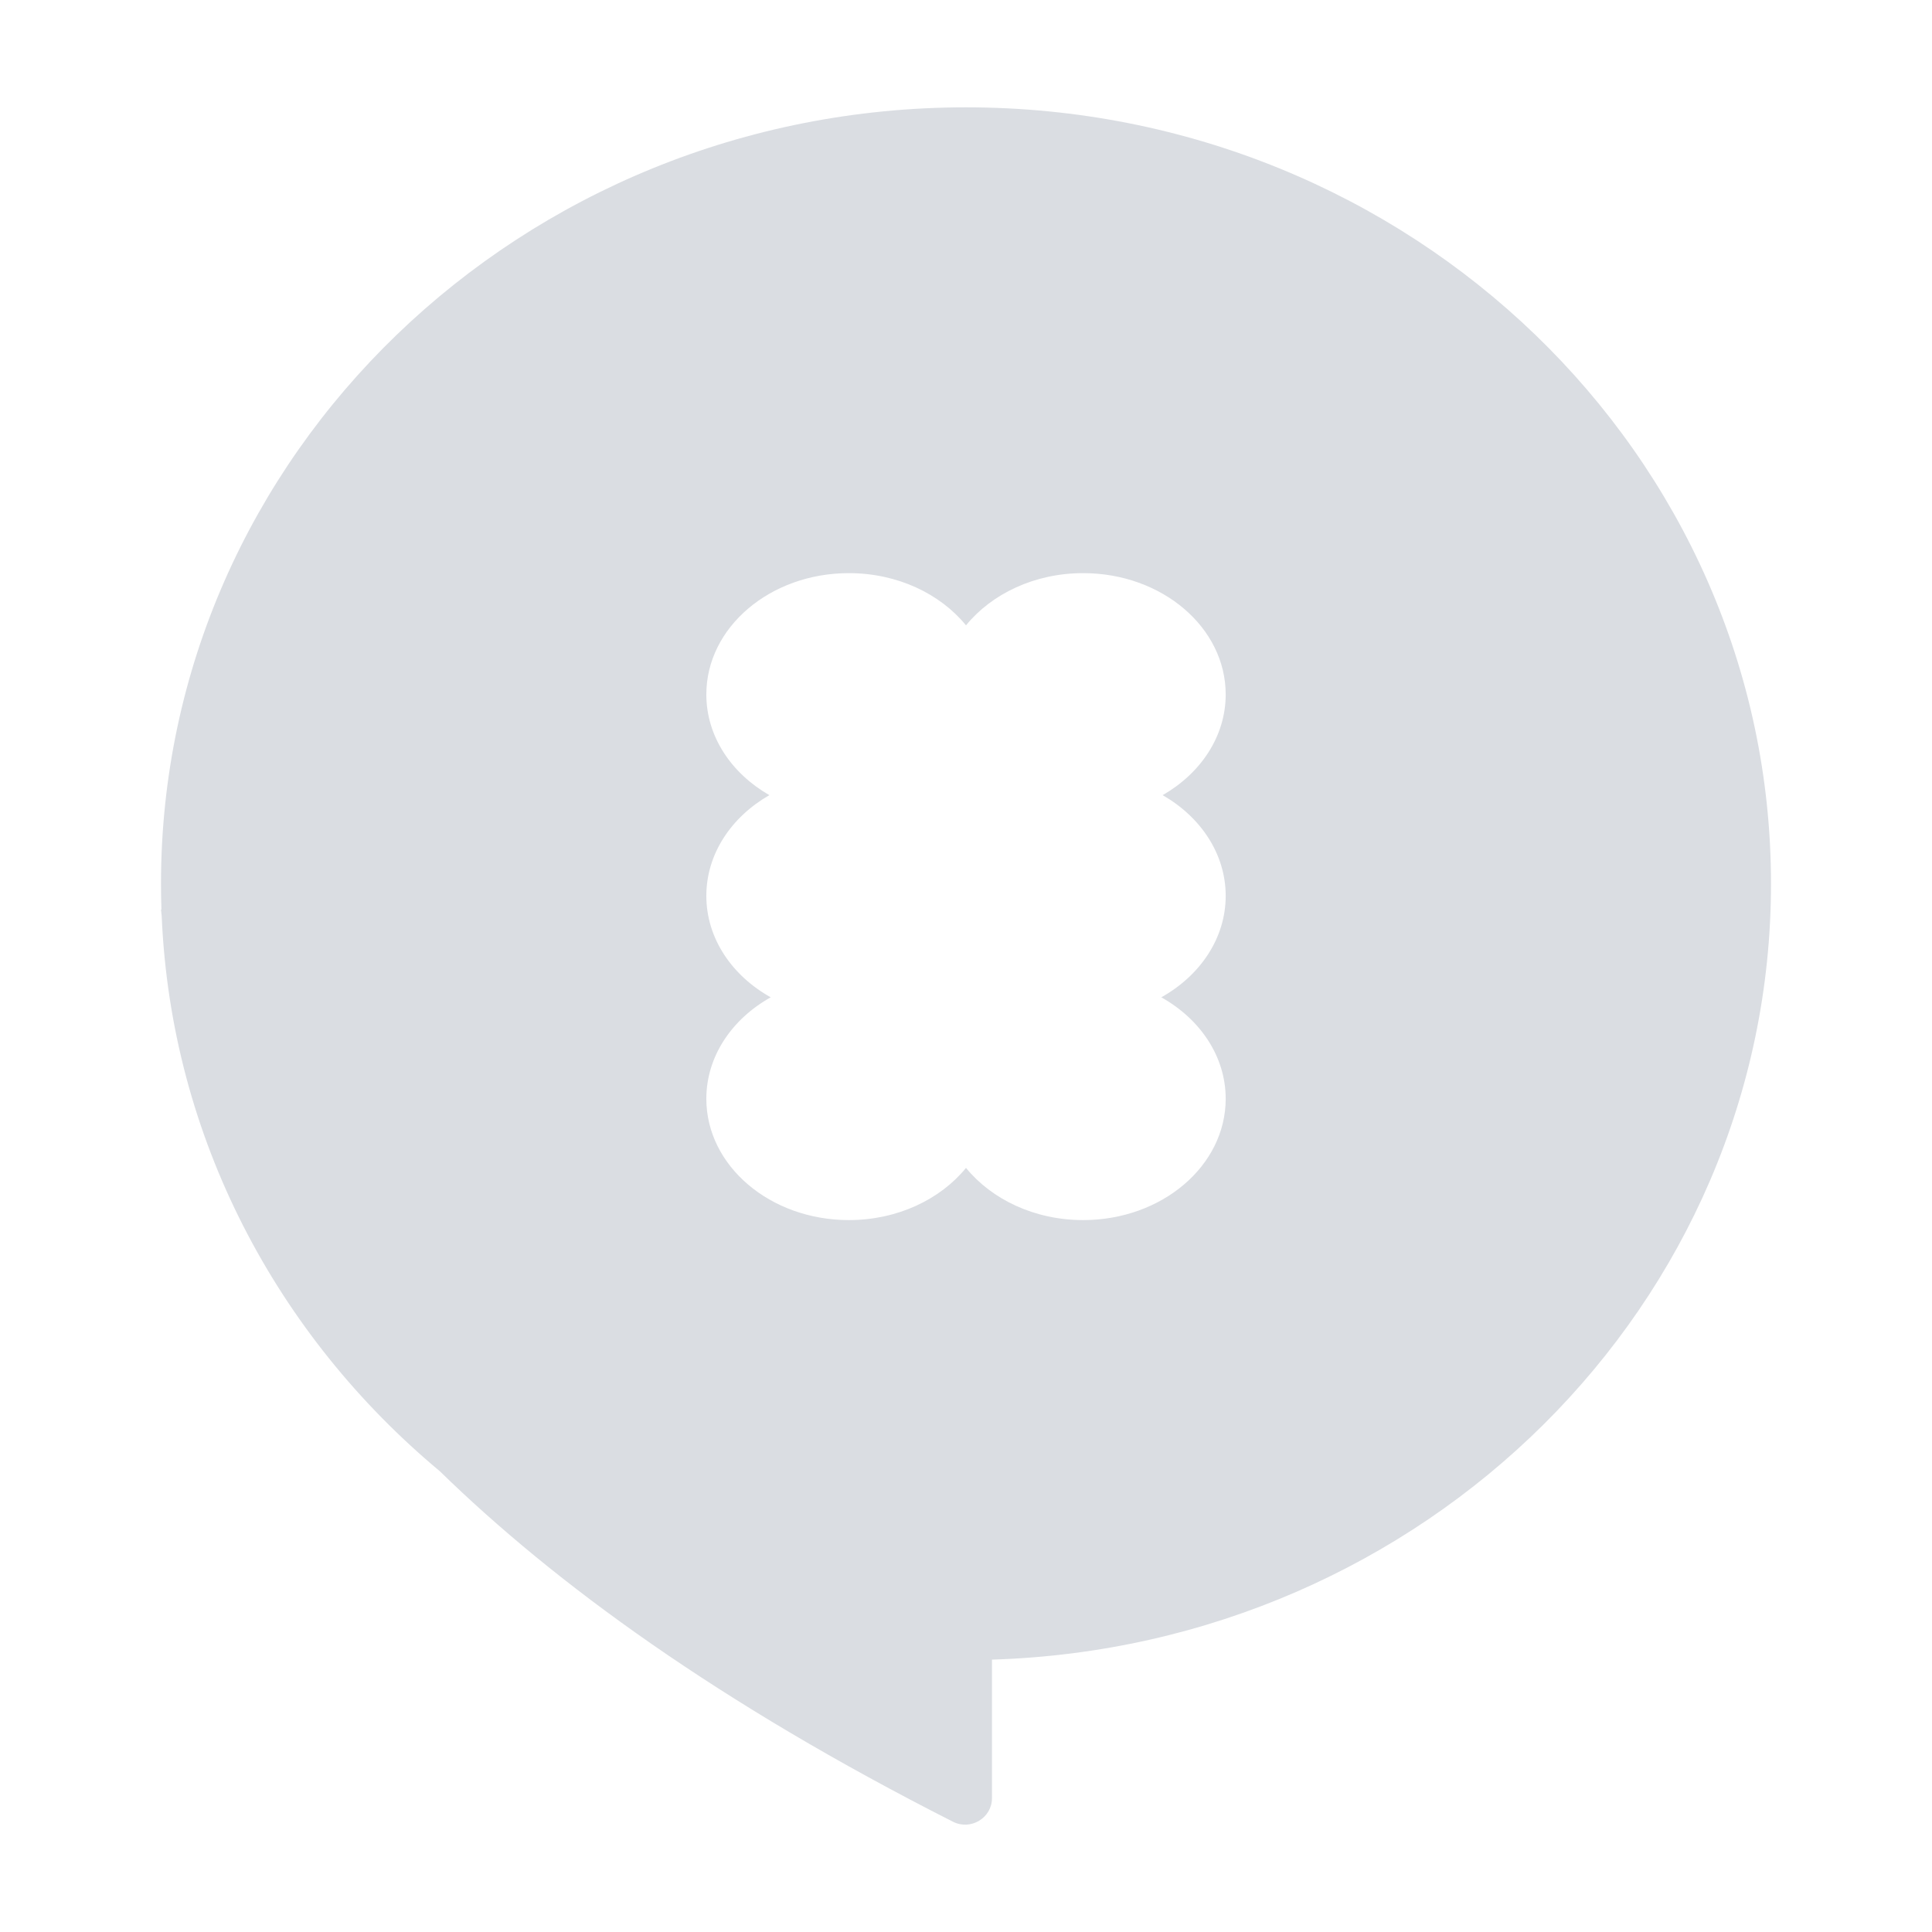 <svg width="72" height="72" viewBox="0 0 72 72" fill="none" xmlns="http://www.w3.org/2000/svg">
<g id="chatZeroImage">
<g id="image">
<path id="Union" fill-rule="evenodd" clip-rule="evenodd" d="M36.968 61.849C53.088 61.357 66 48.599 66 32.932C66 16.953 52.569 4 36 4C19.431 4 6 16.953 6 32.932C6 33.255 6.005 33.576 6.016 33.897H6C6.009 33.974 6.017 34.055 6.026 34.14C6.377 42.402 10.322 49.769 16.392 54.829C20.675 59.009 26.782 63.463 35.515 67.891C36.175 68.225 36.968 67.751 36.968 67.011V61.849Z" fill="#DADDE2"/>
<g id="logoType" filter="url(#filter0_d_387_3632)">
<path fill-rule="evenodd" clip-rule="evenodd" d="M26.323 25.88C26.323 27.443 27.255 28.821 28.672 29.633C27.255 30.445 26.323 31.823 26.323 33.386C26.323 34.968 27.277 36.359 28.722 37.167C27.277 37.975 26.323 39.367 26.323 40.949C26.323 43.445 28.701 45.469 31.634 45.469C33.443 45.469 35.041 44.7 36 43.524C36.959 44.7 38.557 45.469 40.366 45.469C43.3 45.469 45.678 43.445 45.678 40.949C45.678 39.367 44.723 37.975 43.278 37.167C44.723 36.359 45.678 34.968 45.678 33.386C45.678 31.823 44.745 30.445 43.328 29.633C44.745 28.821 45.678 27.443 45.678 25.88C45.678 23.383 43.3 21.359 40.366 21.359C38.557 21.359 36.959 22.129 36 23.305C35.041 22.129 33.443 21.359 31.634 21.359C28.701 21.359 26.323 23.383 26.323 25.88Z" fill="white"/>
</g>
</g>
</g>
<defs>
<filter id="filter0_d_387_3632" x="24.323" y="19.359" width="23.355" height="28.11" filterUnits="userSpaceOnUse" color-interpolation-filters="sRGB">
<feFlood flood-opacity="0" result="BackgroundImageFix"/>
<feColorMatrix in="SourceAlpha" type="matrix" values="0 0 0 0 0 0 0 0 0 0 0 0 0 0 0 0 0 0 127 0" result="hardAlpha"/>
<feOffset/>
<feGaussianBlur stdDeviation="1"/>
<feColorMatrix type="matrix" values="0 0 0 0 0 0 0 0 0 0 0 0 0 0 0 0 0 0 0.1 0"/>
<feBlend mode="normal" in2="BackgroundImageFix" result="effect1_dropShadow_387_3632"/>
<feBlend mode="normal" in="SourceGraphic" in2="effect1_dropShadow_387_3632" result="shape"/>
</filter>
</defs>
</svg>
